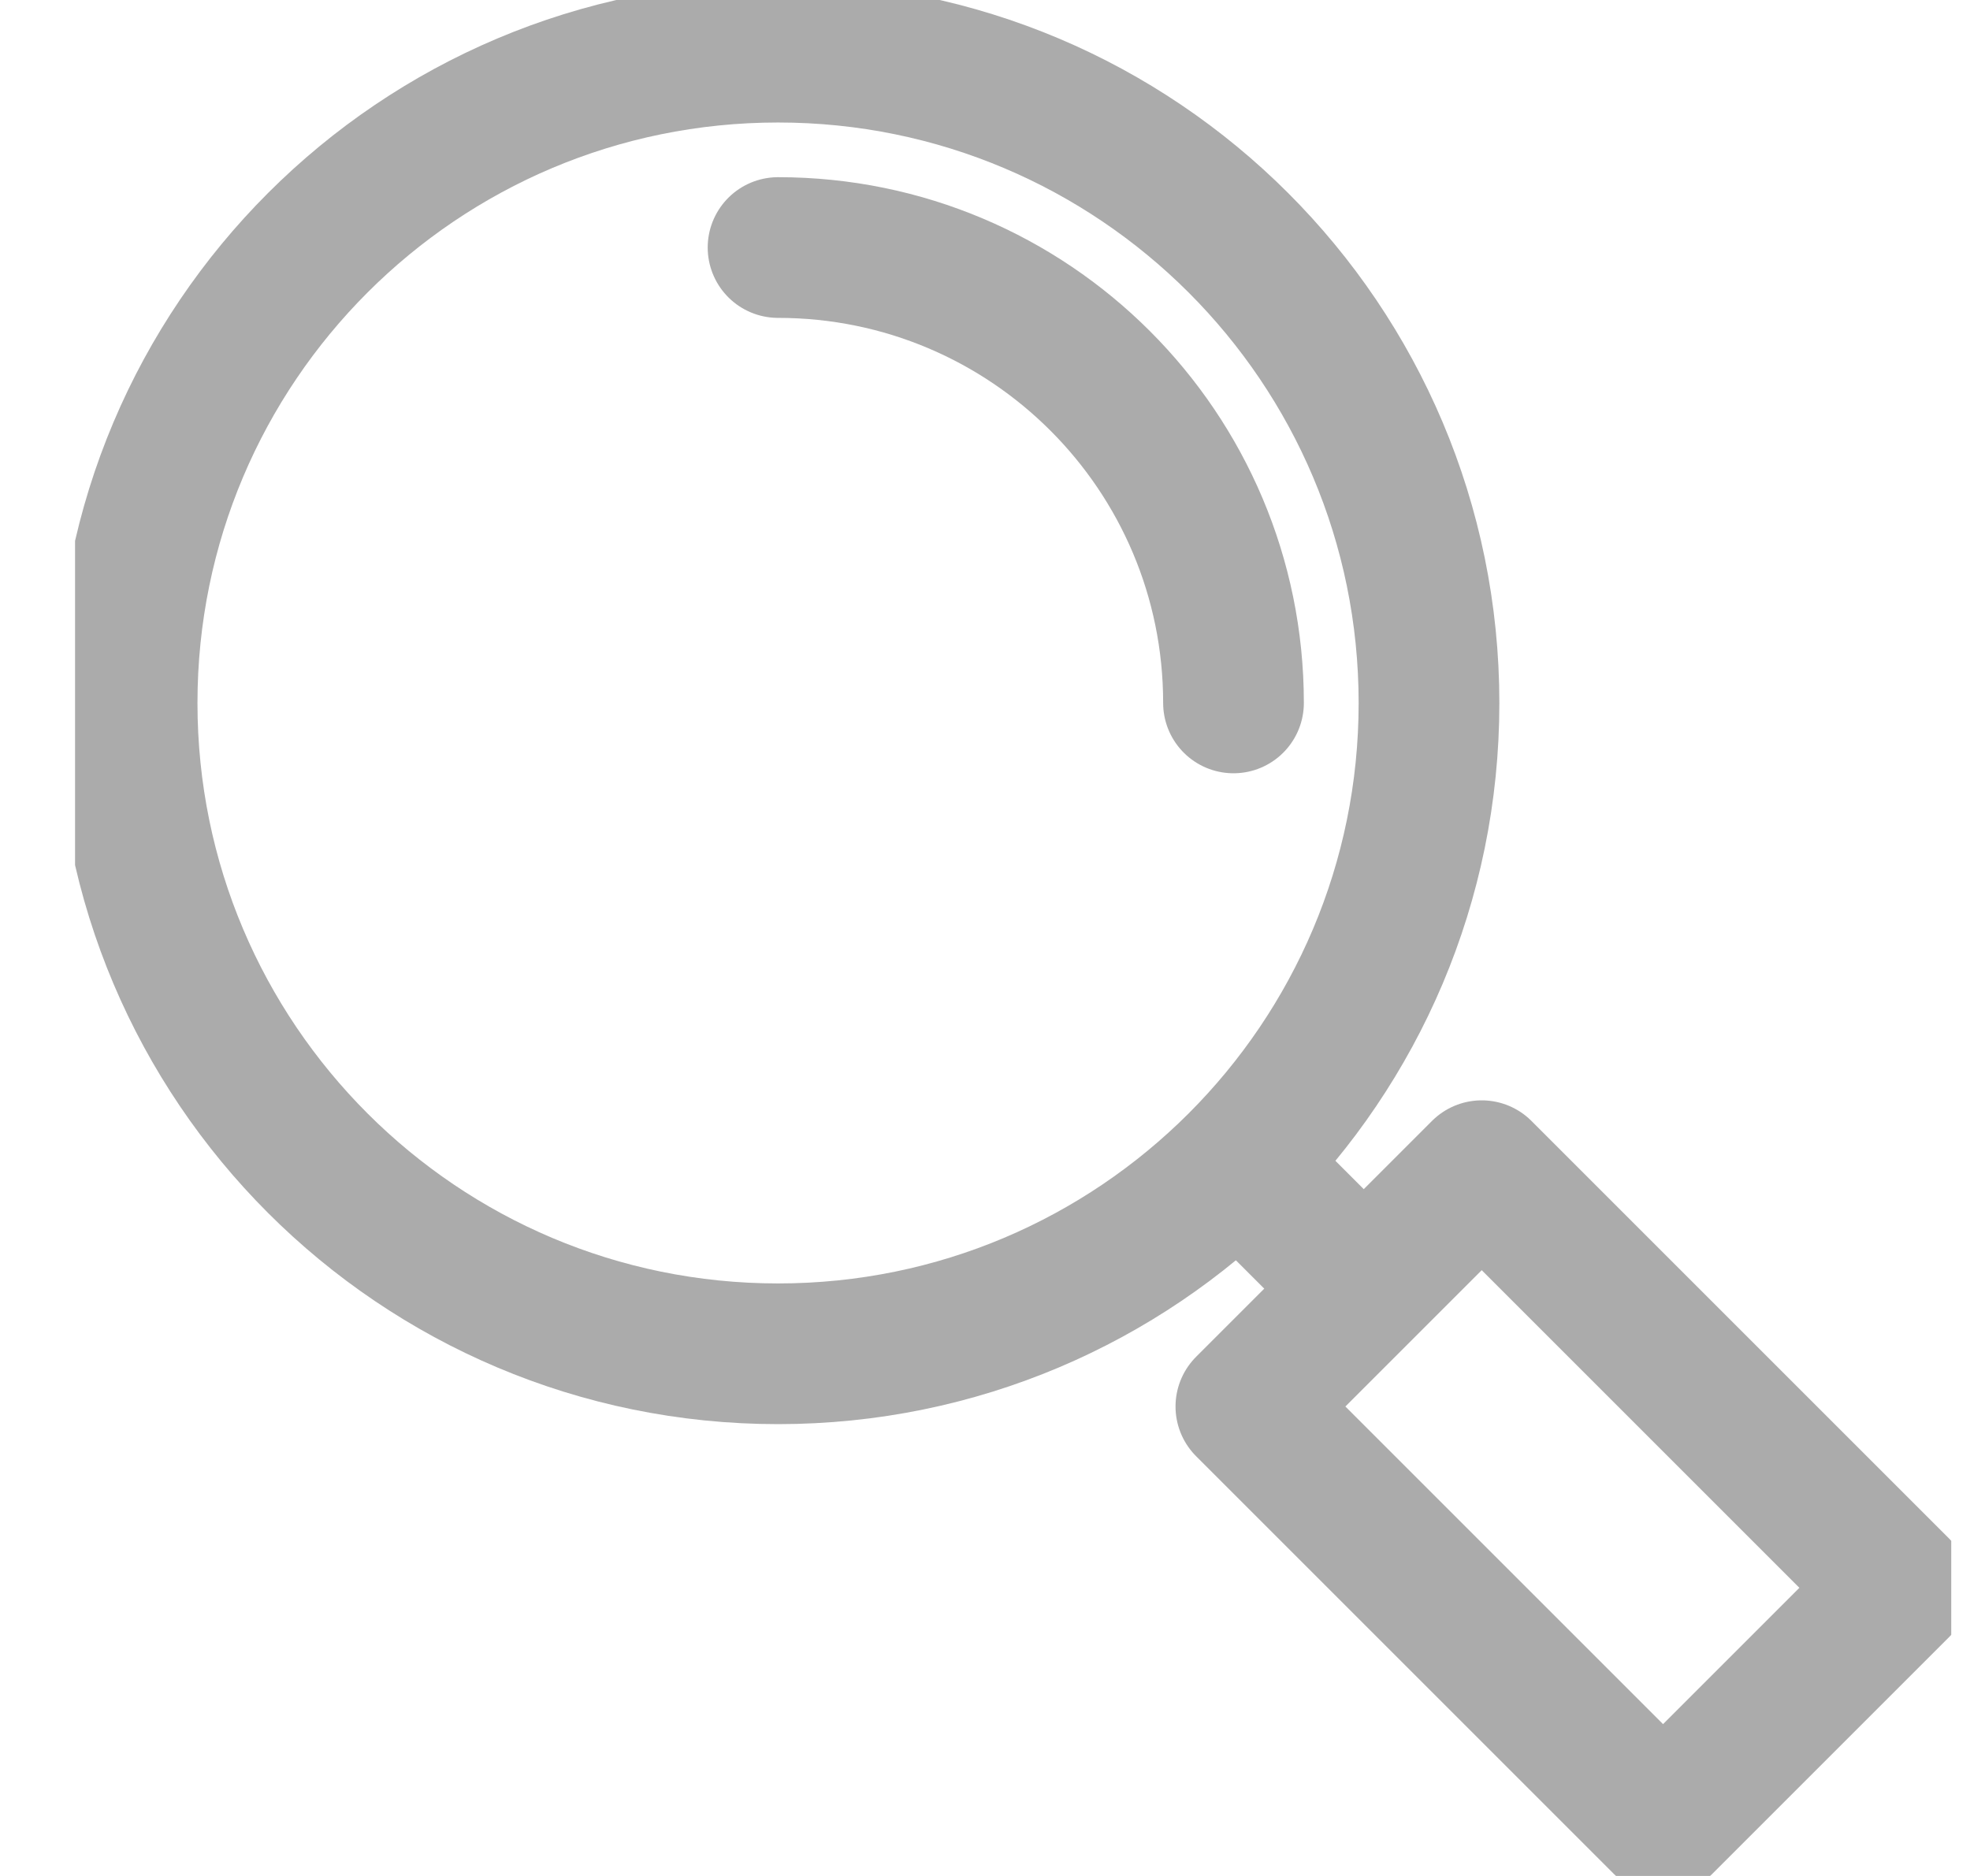 <svg width="21" height="20" viewBox="0 0 21 20" fill="none" xmlns="http://www.w3.org/2000/svg">
<g clip-path="url(#clip0_558_38506)">
<path d="M8.294 14.433C12.127 14.433 15.233 11.327 15.233 7.495C15.233 3.662 12.127 0.556 8.294 0.556C4.462 0.556 1.355 3.662 1.355 7.495C1.355 11.327 4.462 14.433 8.294 14.433Z" stroke="#ABABAB" stroke-width="1.5" stroke-miterlimit="10"/>
<path d="M8.294 2.639C10.977 2.639 13.149 4.811 13.149 7.494" stroke="#ABABAB" stroke-width="1.5" stroke-miterlimit="10" stroke-linecap="round"/>
<path d="M12.988 12.189L14.538 13.739" stroke="#ABABAB" stroke-width="1.5" stroke-miterlimit="10"/>
<path d="M20.242 16.928L15.795 12.481L13.281 14.995L17.728 19.442L20.242 16.928Z" stroke="#ABABAB" stroke-width="1.5" stroke-linecap="round" stroke-linejoin="round"/>
</g>
<defs>
<clipPath id="clip0_558_38506">
<rect width="20" height="20" fill="white" transform="translate(0.8)"/>
</clipPath>
</defs>
</svg>
